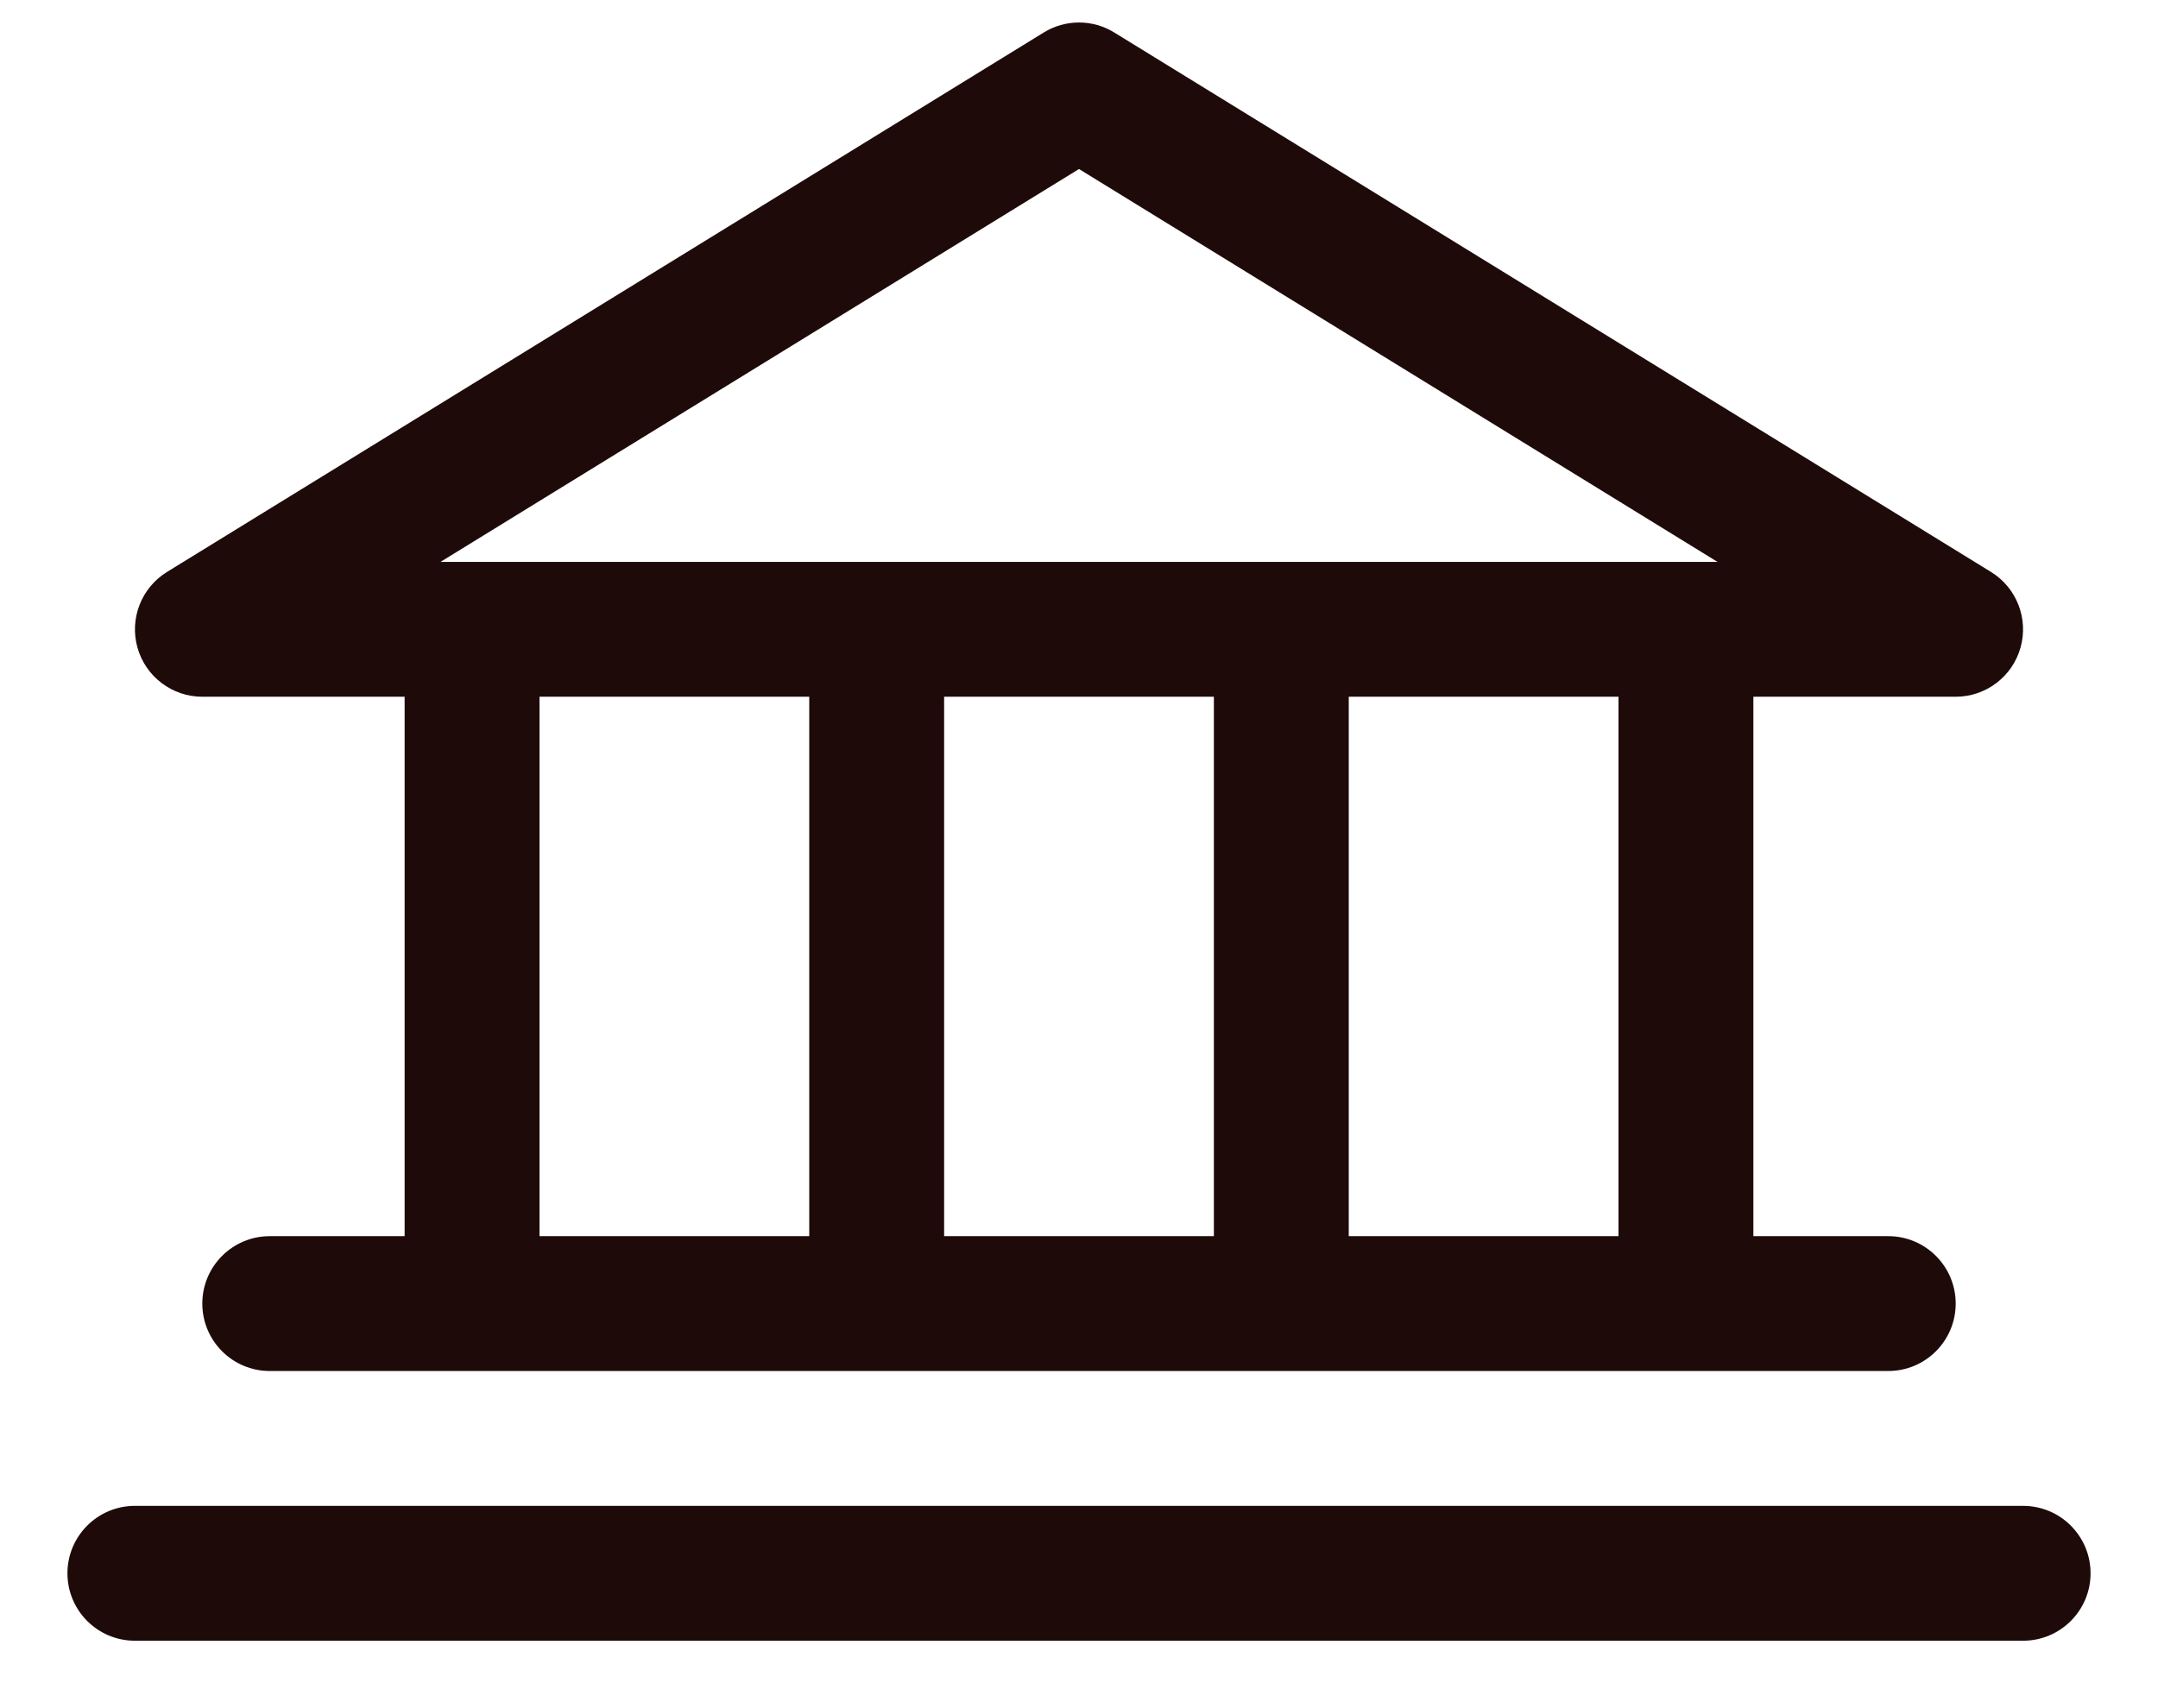 <svg width="24" height="19" viewBox="0 0 24 19" fill="none" xmlns="http://www.w3.org/2000/svg">
<path fill-rule="evenodd" clip-rule="evenodd" d="M2.25 7.75H4.5V13.75H3C2.586 13.75 2.25 14.086 2.25 14.5C2.25 14.914 2.586 15.25 3 15.25H21C21.414 15.25 21.75 14.914 21.75 14.5C21.75 14.086 21.414 13.75 21 13.75H19.5V7.75H21.75C22.085 7.75 22.38 7.527 22.471 7.204C22.562 6.882 22.428 6.538 22.143 6.362L12.393 0.362C12.152 0.213 11.848 0.213 11.607 0.362L1.857 6.362C1.572 6.538 1.438 6.882 1.529 7.204C1.62 7.527 1.915 7.75 2.25 7.75ZM6 7.75H9V13.75H6V7.75ZM13.5 7.75V13.75H10.5V7.75H13.5ZM18 13.75H15V7.75H18V13.75ZM12 1.88L19.101 6.25H4.899L12 1.88ZM23.25 17.5C23.25 17.914 22.914 18.25 22.5 18.25H1.5C1.086 18.25 0.75 17.914 0.75 17.5C0.75 17.086 1.086 16.75 1.5 16.75H22.5C22.914 16.75 23.25 17.086 23.25 17.5Z" fill="#1F0A0A"/>
</svg>
